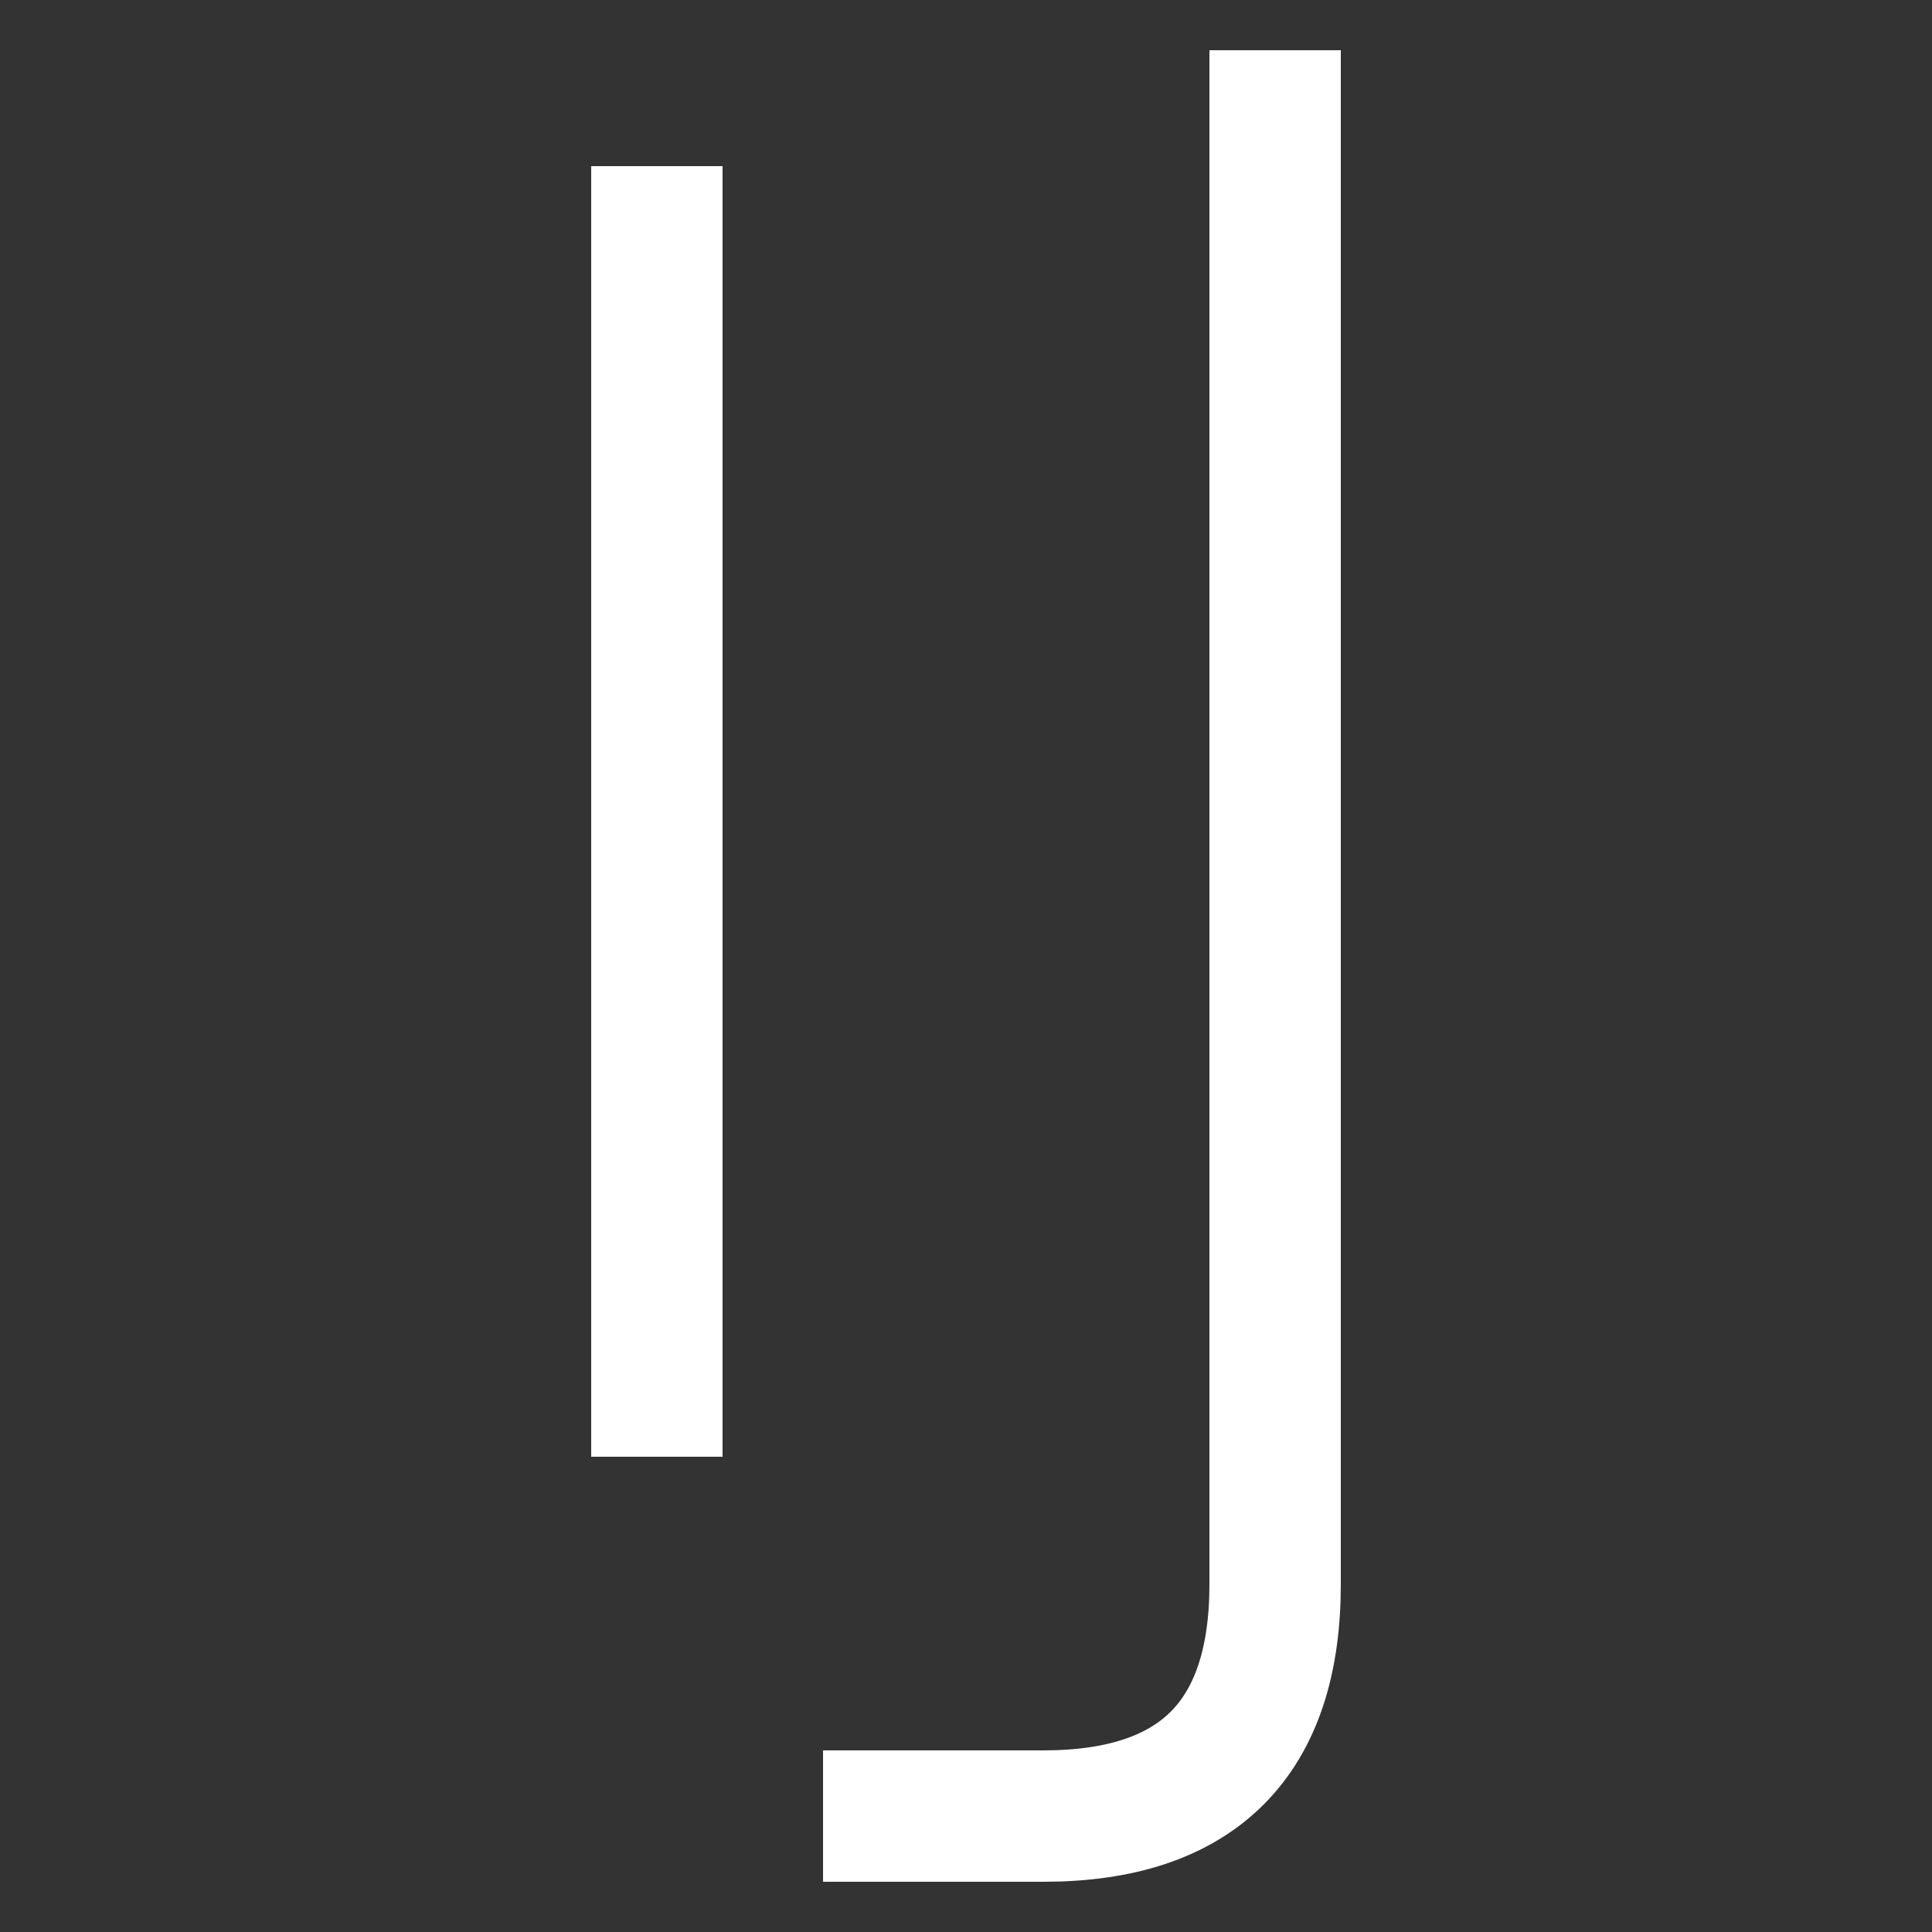 <svg xmlns="http://www.w3.org/2000/svg" viewBox="0 0 1000 1000"><rect x="0" y="0" width="1000" height="1000" fill="#333333" stroke="none"/><defs><style>.a{fill:none;stroke:#fff;stroke-linecap:square;stroke-miterlimit:2;stroke-width:68px;}</style></defs><title>ribs</title><path class="a" d="M660,60V820q0,120-120,120H460"/><line class="a" x1="340" y1="120" x2="340" y2="720"/></svg>
